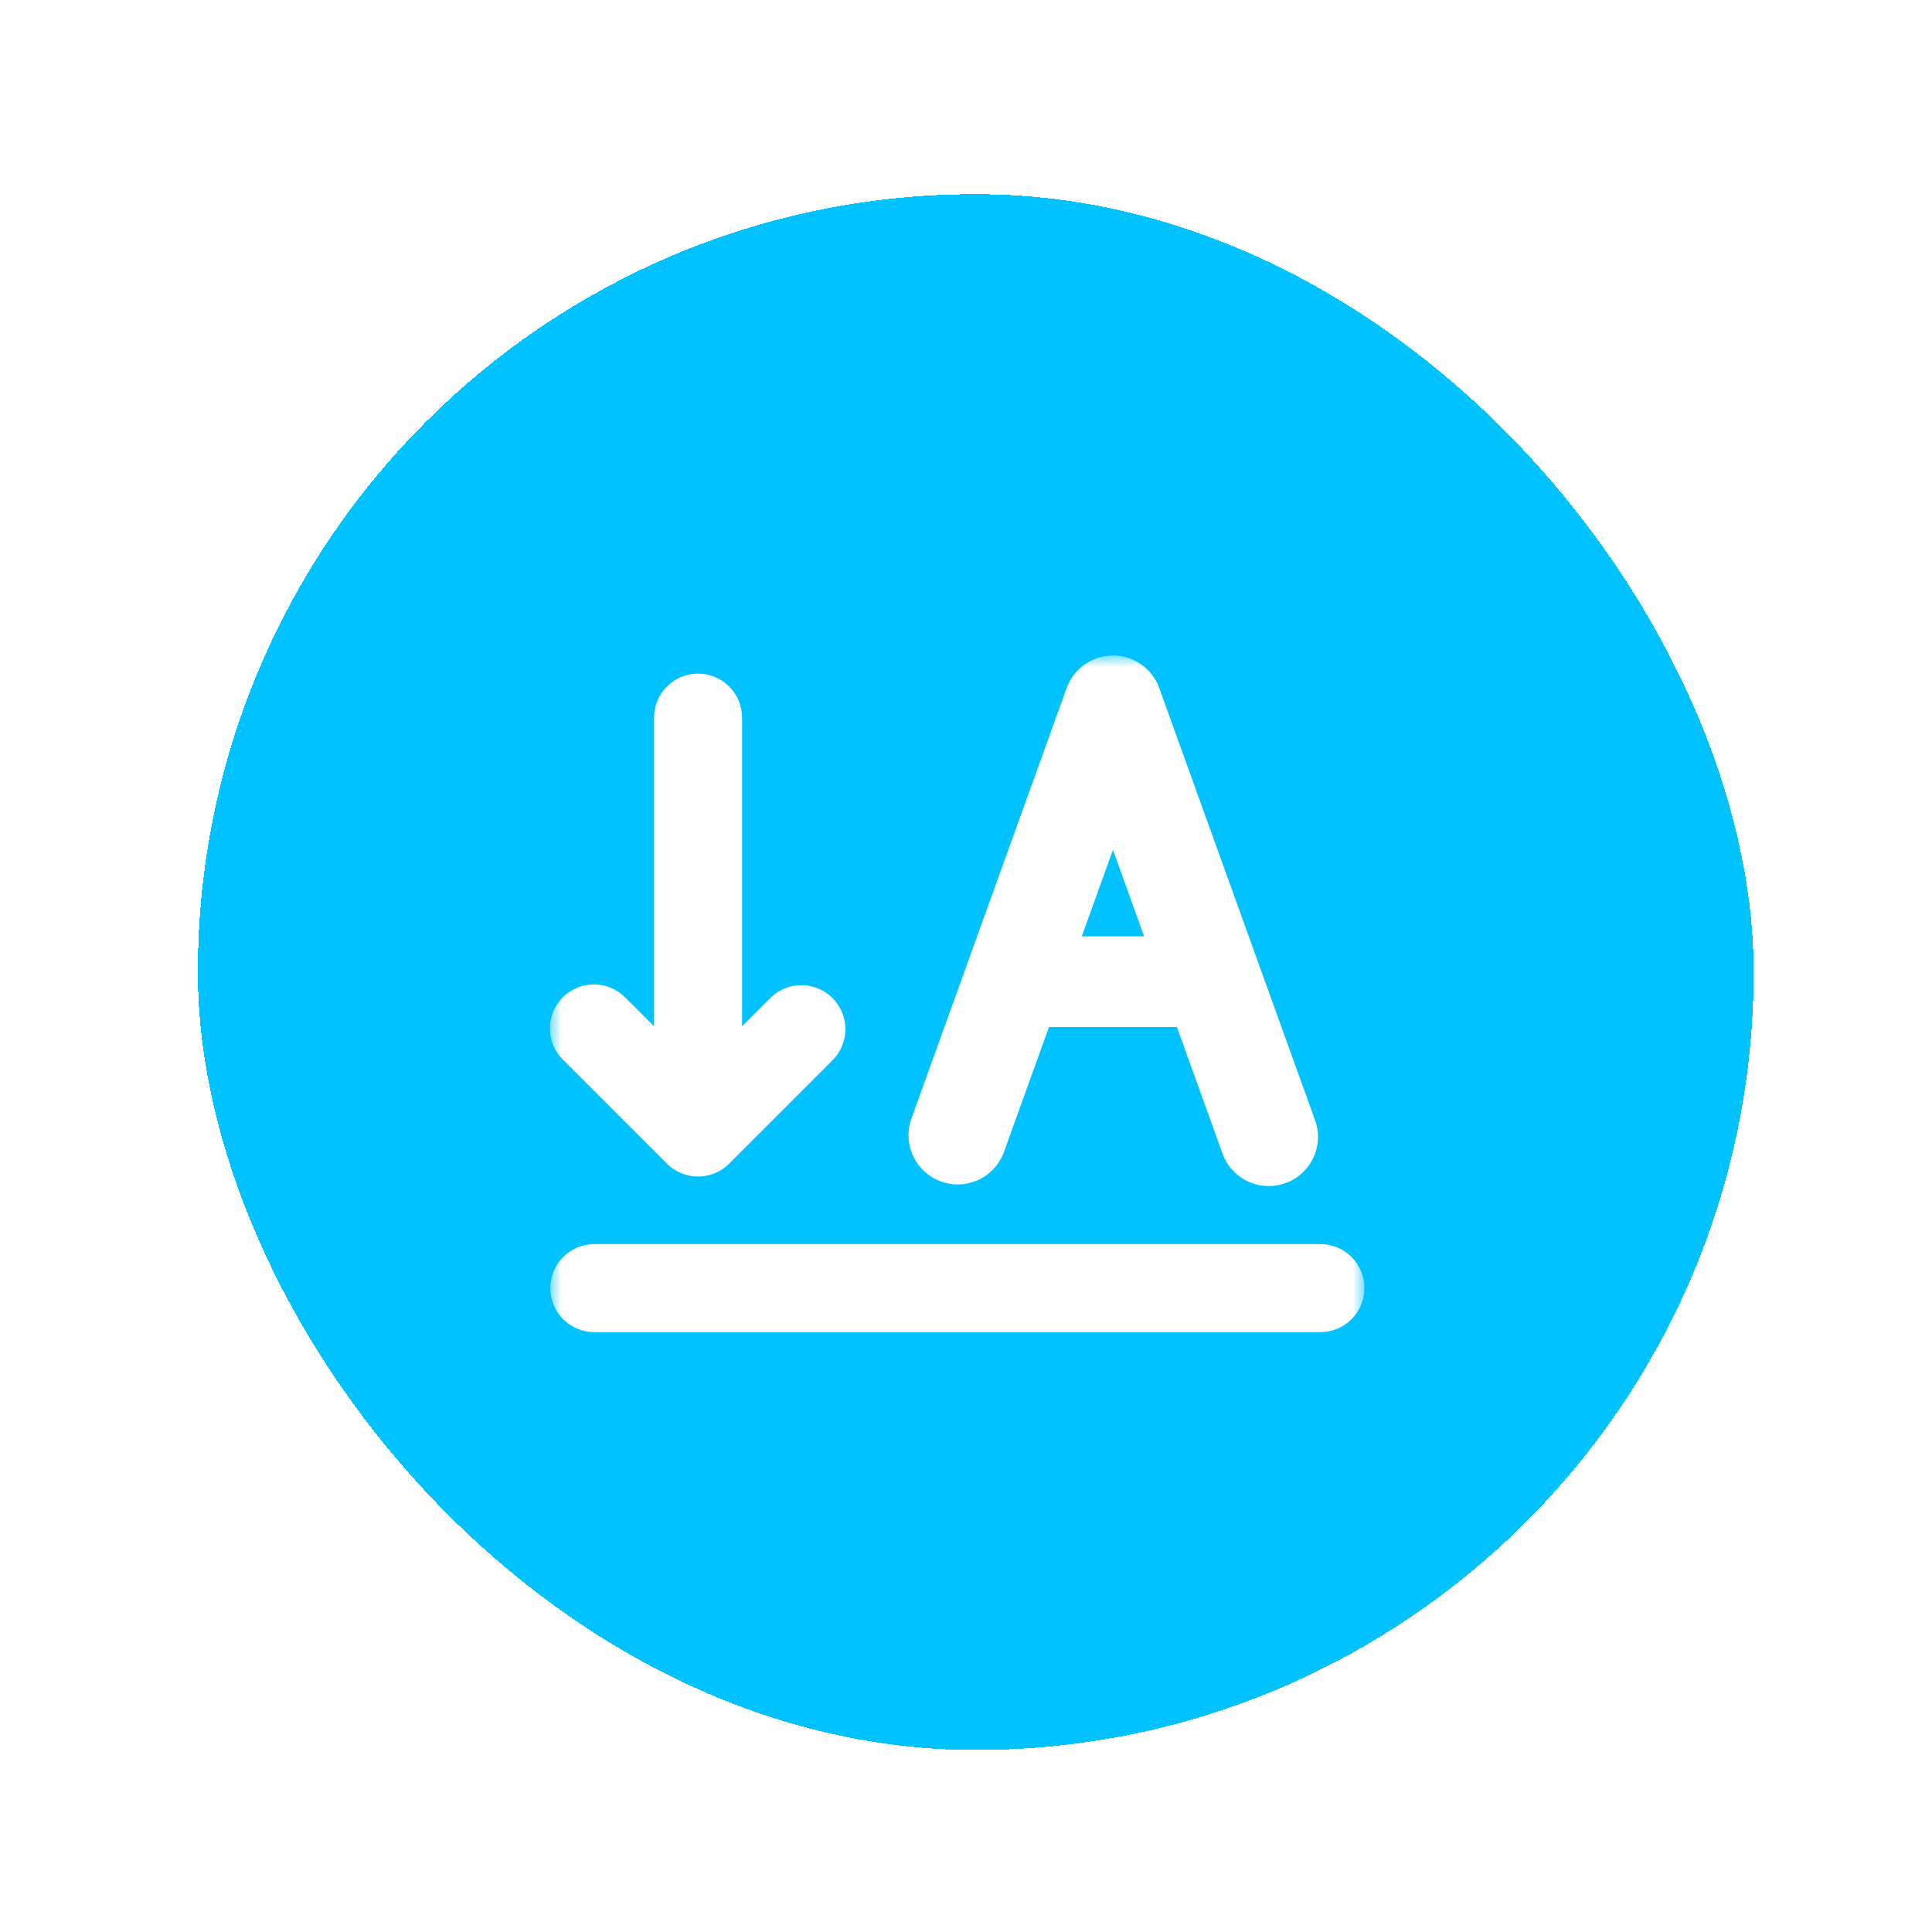 <svg width="83" height="83" viewBox="0 0 83 83" fill="none" xmlns="http://www.w3.org/2000/svg">
<g filter="url(#filter0_d_6797_89722)">
<rect x="8.5" y="5" width="66.837" height="66.837" rx="33.419" fill="#00C2FF" shape-rendering="crispEdges"/>
<mask id="path-2-outside-1_6797_89722" maskUnits="userSpaceOnUse" x="23.624" y="24.817" width="35" height="30" fill="black">
<rect fill="white" x="23.624" y="24.817" width="35" height="30"/>
<path fill-rule="evenodd" clip-rule="evenodd" d="M47.813 25.817C48.042 25.817 48.265 25.888 48.452 26.02C48.64 26.151 48.782 26.337 48.86 26.553L55.544 45.09C55.598 45.228 55.625 45.376 55.621 45.525C55.617 45.674 55.584 45.821 55.523 45.956C55.461 46.092 55.373 46.214 55.264 46.316C55.155 46.417 55.026 46.495 54.886 46.546C54.746 46.596 54.597 46.618 54.449 46.61C54.3 46.603 54.154 46.565 54.02 46.5C53.886 46.435 53.767 46.343 53.669 46.231C53.571 46.119 53.496 45.989 53.45 45.847L51.262 39.778H44.364L42.176 45.847C42.068 46.114 41.861 46.329 41.597 46.446C41.334 46.564 41.036 46.575 40.765 46.477C40.494 46.379 40.272 46.181 40.144 45.922C40.017 45.664 39.994 45.366 40.081 45.092L46.766 26.555C46.843 26.34 46.986 26.154 47.173 26.022C47.36 25.89 47.584 25.82 47.813 25.82M47.813 30.218L50.578 37.886H45.05L47.813 30.218ZM29.989 26.597C30.479 26.597 30.88 26.998 30.88 27.488V43.16L33.814 40.226C33.983 40.066 34.207 39.978 34.44 39.981C34.672 39.985 34.894 40.078 35.058 40.243C35.222 40.407 35.316 40.63 35.319 40.862C35.321 41.094 35.233 41.319 35.073 41.487L30.617 45.943C30.45 46.11 30.224 46.203 29.988 46.203C29.752 46.203 29.525 46.11 29.358 45.943L24.902 41.487C24.816 41.405 24.747 41.307 24.699 41.198C24.651 41.089 24.626 40.971 24.624 40.852C24.623 40.733 24.645 40.615 24.69 40.505C24.734 40.395 24.801 40.295 24.885 40.211C24.969 40.127 25.069 40.06 25.179 40.015C25.289 39.97 25.407 39.948 25.526 39.949C25.645 39.951 25.762 39.976 25.872 40.023C25.98 40.071 26.079 40.14 26.161 40.226L29.098 43.16V27.488C29.098 26.998 29.498 26.597 29.989 26.597ZM24.642 51.996C24.642 51.76 24.735 51.533 24.902 51.366C25.07 51.199 25.296 51.105 25.533 51.105H56.725C56.961 51.105 57.188 51.199 57.355 51.366C57.522 51.533 57.616 51.76 57.616 51.996C57.616 52.233 57.522 52.459 57.355 52.627C57.188 52.794 56.961 52.888 56.725 52.888H25.533C25.296 52.888 25.07 52.794 24.902 52.627C24.735 52.459 24.642 52.233 24.642 51.996Z"/>
</mask>
<path fill-rule="evenodd" clip-rule="evenodd" d="M47.813 25.817C48.042 25.817 48.265 25.888 48.452 26.02C48.64 26.151 48.782 26.337 48.86 26.553L55.544 45.09C55.598 45.228 55.625 45.376 55.621 45.525C55.617 45.674 55.584 45.821 55.523 45.956C55.461 46.092 55.373 46.214 55.264 46.316C55.155 46.417 55.026 46.495 54.886 46.546C54.746 46.596 54.597 46.618 54.449 46.61C54.3 46.603 54.154 46.565 54.02 46.5C53.886 46.435 53.767 46.343 53.669 46.231C53.571 46.119 53.496 45.989 53.45 45.847L51.262 39.778H44.364L42.176 45.847C42.068 46.114 41.861 46.329 41.597 46.446C41.334 46.564 41.036 46.575 40.765 46.477C40.494 46.379 40.272 46.181 40.144 45.922C40.017 45.664 39.994 45.366 40.081 45.092L46.766 26.555C46.843 26.34 46.986 26.154 47.173 26.022C47.36 25.89 47.584 25.82 47.813 25.82M47.813 30.218L50.578 37.886H45.05L47.813 30.218ZM29.989 26.597C30.479 26.597 30.88 26.998 30.88 27.488V43.16L33.814 40.226C33.983 40.066 34.207 39.978 34.44 39.981C34.672 39.985 34.894 40.078 35.058 40.243C35.222 40.407 35.316 40.63 35.319 40.862C35.321 41.094 35.233 41.319 35.073 41.487L30.617 45.943C30.45 46.11 30.224 46.203 29.988 46.203C29.752 46.203 29.525 46.11 29.358 45.943L24.902 41.487C24.816 41.405 24.747 41.307 24.699 41.198C24.651 41.089 24.626 40.971 24.624 40.852C24.623 40.733 24.645 40.615 24.69 40.505C24.734 40.395 24.801 40.295 24.885 40.211C24.969 40.127 25.069 40.06 25.179 40.015C25.289 39.97 25.407 39.948 25.526 39.949C25.645 39.951 25.762 39.976 25.872 40.023C25.98 40.071 26.079 40.14 26.161 40.226L29.098 43.16V27.488C29.098 26.998 29.498 26.597 29.989 26.597ZM24.642 51.996C24.642 51.76 24.735 51.533 24.902 51.366C25.07 51.199 25.296 51.105 25.533 51.105H56.725C56.961 51.105 57.188 51.199 57.355 51.366C57.522 51.533 57.616 51.76 57.616 51.996C57.616 52.233 57.522 52.459 57.355 52.627C57.188 52.794 56.961 52.888 56.725 52.888H25.533C25.296 52.888 25.07 52.794 24.902 52.627C24.735 52.459 24.642 52.233 24.642 51.996Z" fill="white"/>
<path d="M48.86 26.553L49.8 26.213L49.8 26.213L48.86 26.553ZM55.544 45.09L54.603 45.429L54.608 45.443L54.613 45.456L55.544 45.09ZM53.45 45.847L54.399 45.534L54.395 45.521L54.39 45.508L53.45 45.847ZM51.262 39.778L52.202 39.439L51.964 38.778H51.262V39.778ZM44.364 39.778V38.778H43.661L43.423 39.439L44.364 39.778ZM42.176 45.847L43.103 46.222L43.11 46.204L43.117 46.186L42.176 45.847ZM40.081 45.092L39.141 44.753L39.134 44.771L39.129 44.789L40.081 45.092ZM46.766 26.555L45.825 26.215L45.825 26.216L46.766 26.555ZM47.813 30.218L48.753 29.878L47.812 27.268L46.872 29.879L47.813 30.218ZM50.578 37.886V38.886H52.001L51.518 37.547L50.578 37.886ZM45.05 37.886L44.109 37.547L43.627 38.886H45.05V37.886ZM30.88 43.16H29.88V45.574L31.587 43.867L30.88 43.16ZM33.814 40.226L33.126 39.5L33.116 39.509L33.107 39.519L33.814 40.226ZM35.073 41.487L35.78 42.194L35.789 42.185L35.797 42.176L35.073 41.487ZM30.617 45.943L31.323 46.651L31.324 46.65L30.617 45.943ZM29.358 45.943L28.651 46.65L28.652 46.651L29.358 45.943ZM24.902 41.487L25.609 40.78L25.6 40.77L25.59 40.761L24.902 41.487ZM26.161 40.226L25.437 40.915L25.445 40.924L25.454 40.933L26.161 40.226ZM29.098 43.16L28.391 43.867L30.098 45.573V43.16H29.098ZM24.642 51.996H23.642H24.642ZM25.533 51.105V52.105V51.105ZM47.812 26.817C47.836 26.817 47.858 26.825 47.878 26.838L49.027 25.201C48.671 24.952 48.248 24.818 47.813 24.817L47.812 26.817ZM47.878 26.838C47.897 26.852 47.911 26.871 47.919 26.893L49.8 26.213C49.653 25.804 49.383 25.451 49.027 25.201L47.878 26.838ZM47.919 26.892L54.603 45.429L56.484 44.75L49.8 26.213L47.919 26.892ZM54.613 45.456C54.619 45.47 54.622 45.486 54.621 45.501L56.621 45.55C56.628 45.267 56.578 44.986 56.474 44.723L54.613 45.456ZM54.621 45.501C54.621 45.516 54.617 45.531 54.611 45.545L56.434 46.368C56.55 46.111 56.614 45.832 56.621 45.55L54.621 45.501ZM54.611 45.545C54.605 45.559 54.596 45.571 54.585 45.582L55.944 47.049C56.151 46.857 56.318 46.626 56.434 46.368L54.611 45.545ZM54.585 45.582C54.574 45.592 54.56 45.6 54.546 45.605L55.226 47.486C55.492 47.39 55.736 47.241 55.944 47.049L54.585 45.582ZM54.546 45.605C54.532 45.61 54.517 45.613 54.501 45.612L54.396 47.609C54.678 47.624 54.961 47.582 55.226 47.486L54.546 45.605ZM54.501 45.612C54.486 45.611 54.471 45.607 54.458 45.6L53.583 47.399C53.837 47.523 54.114 47.594 54.396 47.609L54.501 45.612ZM54.458 45.6C54.444 45.594 54.432 45.584 54.422 45.573L52.916 46.89C53.102 47.102 53.329 47.276 53.583 47.399L54.458 45.6ZM54.422 45.573C54.411 45.562 54.404 45.548 54.399 45.534L52.5 46.16C52.589 46.429 52.73 46.677 52.916 46.89L54.422 45.573ZM54.39 45.508L52.202 39.439L50.321 40.117L52.509 46.186L54.39 45.508ZM51.262 38.778H44.364V40.778H51.262V38.778ZM43.423 39.439L41.235 45.508L43.117 46.186L45.304 40.117L43.423 39.439ZM41.249 45.472C41.238 45.499 41.217 45.521 41.19 45.533L42.005 47.359C42.504 47.136 42.898 46.729 43.103 46.222L41.249 45.472ZM41.19 45.533C41.163 45.545 41.132 45.546 41.105 45.536L40.426 47.418C40.94 47.603 41.506 47.582 42.005 47.359L41.19 45.533ZM41.105 45.536C41.077 45.526 41.054 45.506 41.041 45.48L39.248 46.365C39.489 46.855 39.912 47.232 40.426 47.418L41.105 45.536ZM41.041 45.48C41.028 45.453 41.026 45.423 41.035 45.395L39.129 44.789C38.963 45.31 39.006 45.875 39.248 46.365L41.041 45.48ZM41.022 45.431L47.706 26.894L45.825 26.216L39.141 44.753L41.022 45.431ZM47.706 26.895C47.714 26.873 47.728 26.854 47.748 26.84L46.598 25.203C46.243 25.453 45.973 25.806 45.825 26.215L47.706 26.895ZM47.748 26.84C47.767 26.827 47.79 26.82 47.813 26.82L47.812 24.82C47.378 24.82 46.954 24.954 46.598 25.203L47.748 26.84ZM46.872 30.557L49.637 38.226L51.518 37.547L48.753 29.878L46.872 30.557ZM50.578 36.886H45.05V38.886H50.578V36.886ZM45.991 38.225L48.754 30.557L46.872 29.879L44.109 37.547L45.991 38.225ZM29.989 27.597C29.956 27.597 29.928 27.583 29.911 27.566C29.894 27.549 29.88 27.521 29.88 27.488H31.88C31.88 26.446 31.031 25.597 29.989 25.597V27.597ZM29.88 27.488V43.16H31.88V27.488H29.88ZM31.587 43.867L34.521 40.933L33.107 39.519L30.173 42.453L31.587 43.867ZM34.502 40.951C34.482 40.971 34.454 40.982 34.426 40.981L34.453 38.981C33.96 38.975 33.484 39.161 33.126 39.5L34.502 40.951ZM34.426 40.981C34.398 40.981 34.37 40.969 34.35 40.949L35.766 39.536C35.417 39.187 34.946 38.988 34.453 38.981L34.426 40.981ZM34.35 40.949C34.33 40.929 34.319 40.902 34.319 40.874L36.319 40.85C36.313 40.357 36.114 39.885 35.766 39.536L34.35 40.949ZM34.319 40.874C34.318 40.845 34.329 40.818 34.349 40.797L35.797 42.176C36.137 41.819 36.324 41.343 36.319 40.85L34.319 40.874ZM34.366 40.78L29.91 45.236L31.324 46.65L35.78 42.194L34.366 40.78ZM29.911 45.235C29.931 45.215 29.959 45.203 29.988 45.203V47.203C30.488 47.203 30.969 47.005 31.323 46.651L29.911 45.235ZM29.988 45.203C30.016 45.203 30.044 45.215 30.064 45.235L28.652 46.651C29.006 47.005 29.487 47.203 29.988 47.203V45.203ZM30.065 45.236L25.609 40.78L24.195 42.194L28.651 46.65L30.065 45.236ZM25.59 40.761C25.601 40.771 25.609 40.783 25.615 40.797L23.783 41.599C23.884 41.83 24.031 42.039 24.214 42.212L25.59 40.761ZM25.615 40.797C25.621 40.81 25.624 40.824 25.624 40.839L23.624 40.866C23.628 41.118 23.682 41.368 23.783 41.599L25.615 40.797ZM25.624 40.839C25.624 40.853 25.622 40.868 25.616 40.881L23.763 40.129C23.668 40.363 23.621 40.614 23.624 40.866L25.624 40.839ZM25.616 40.881C25.611 40.895 25.603 40.907 25.592 40.917L24.177 39.504C23.999 39.683 23.858 39.895 23.763 40.129L25.616 40.881ZM25.592 40.917C25.582 40.927 25.57 40.935 25.556 40.941L24.801 39.089C24.568 39.184 24.355 39.325 24.177 39.504L25.592 40.917ZM25.556 40.941C25.543 40.947 25.529 40.949 25.514 40.949L25.538 38.949C25.285 38.946 25.035 38.994 24.801 39.089L25.556 40.941ZM25.514 40.949C25.5 40.949 25.485 40.946 25.472 40.94L26.271 39.107C26.04 39.006 25.79 38.952 25.538 38.949L25.514 40.949ZM25.472 40.94C25.459 40.934 25.447 40.926 25.437 40.915L26.885 39.536C26.711 39.354 26.502 39.207 26.271 39.107L25.472 40.94ZM25.454 40.933L28.391 43.867L29.804 42.453L26.868 39.519L25.454 40.933ZM30.098 43.16V27.488H28.098V43.16H30.098ZM30.098 27.488C30.098 27.521 30.083 27.549 30.066 27.566C30.05 27.583 30.022 27.597 29.989 27.597V25.597C28.946 25.597 28.098 26.446 28.098 27.488H30.098ZM25.642 51.996C25.642 52.025 25.63 52.053 25.61 52.073L24.195 50.659C23.841 51.014 23.642 51.495 23.642 51.996H25.642ZM25.61 52.073C25.589 52.094 25.561 52.105 25.533 52.105V50.105C25.031 50.105 24.55 50.304 24.195 50.659L25.61 52.073ZM25.533 52.105H56.725V50.105H25.533V52.105ZM56.725 52.105C56.696 52.105 56.668 52.094 56.648 52.073L58.062 50.659C57.707 50.304 57.226 50.105 56.725 50.105V52.105ZM56.648 52.073C56.627 52.053 56.616 52.025 56.616 51.996H58.616C58.616 51.495 58.417 51.014 58.062 50.659L56.648 52.073ZM56.616 51.996C56.616 51.968 56.627 51.94 56.648 51.919L58.062 53.334C58.417 52.979 58.616 52.498 58.616 51.996H56.616ZM56.648 51.919C56.668 51.899 56.696 51.888 56.725 51.888V53.888C57.226 53.888 57.707 53.688 58.062 53.334L56.648 51.919ZM56.725 51.888H25.533V53.888H56.725V51.888ZM25.533 51.888C25.561 51.888 25.589 51.899 25.61 51.919L24.195 53.334C24.55 53.688 25.031 53.888 25.533 53.888V51.888ZM25.61 51.919C25.63 51.94 25.642 51.968 25.642 51.996H23.642C23.642 52.498 23.841 52.979 24.195 53.334L25.61 51.919Z" fill="white" mask="url(#path-2-outside-1_6797_89722)"/>
</g>
<defs>
<filter id="filter0_d_6797_89722" x="0.981" y="0.823" width="81.876" height="81.876" filterUnits="userSpaceOnUse" color-interpolation-filters="sRGB">
<feFlood flood-opacity="0" result="BackgroundImageFix"/>
<feColorMatrix in="SourceAlpha" type="matrix" values="0 0 0 0 0 0 0 0 0 0 0 0 0 0 0 0 0 0 127 0" result="hardAlpha"/>
<feOffset dy="3.342"/>
<feGaussianBlur stdDeviation="3.76"/>
<feComposite in2="hardAlpha" operator="out"/>
<feColorMatrix type="matrix" values="0 0 0 0 0 0 0 0 0 0 0 0 0 0 0 0 0 0 0.25 0"/>
<feBlend mode="normal" in2="BackgroundImageFix" result="effect1_dropShadow_6797_89722"/>
<feBlend mode="normal" in="SourceGraphic" in2="effect1_dropShadow_6797_89722" result="shape"/>
</filter>
</defs>
</svg>

